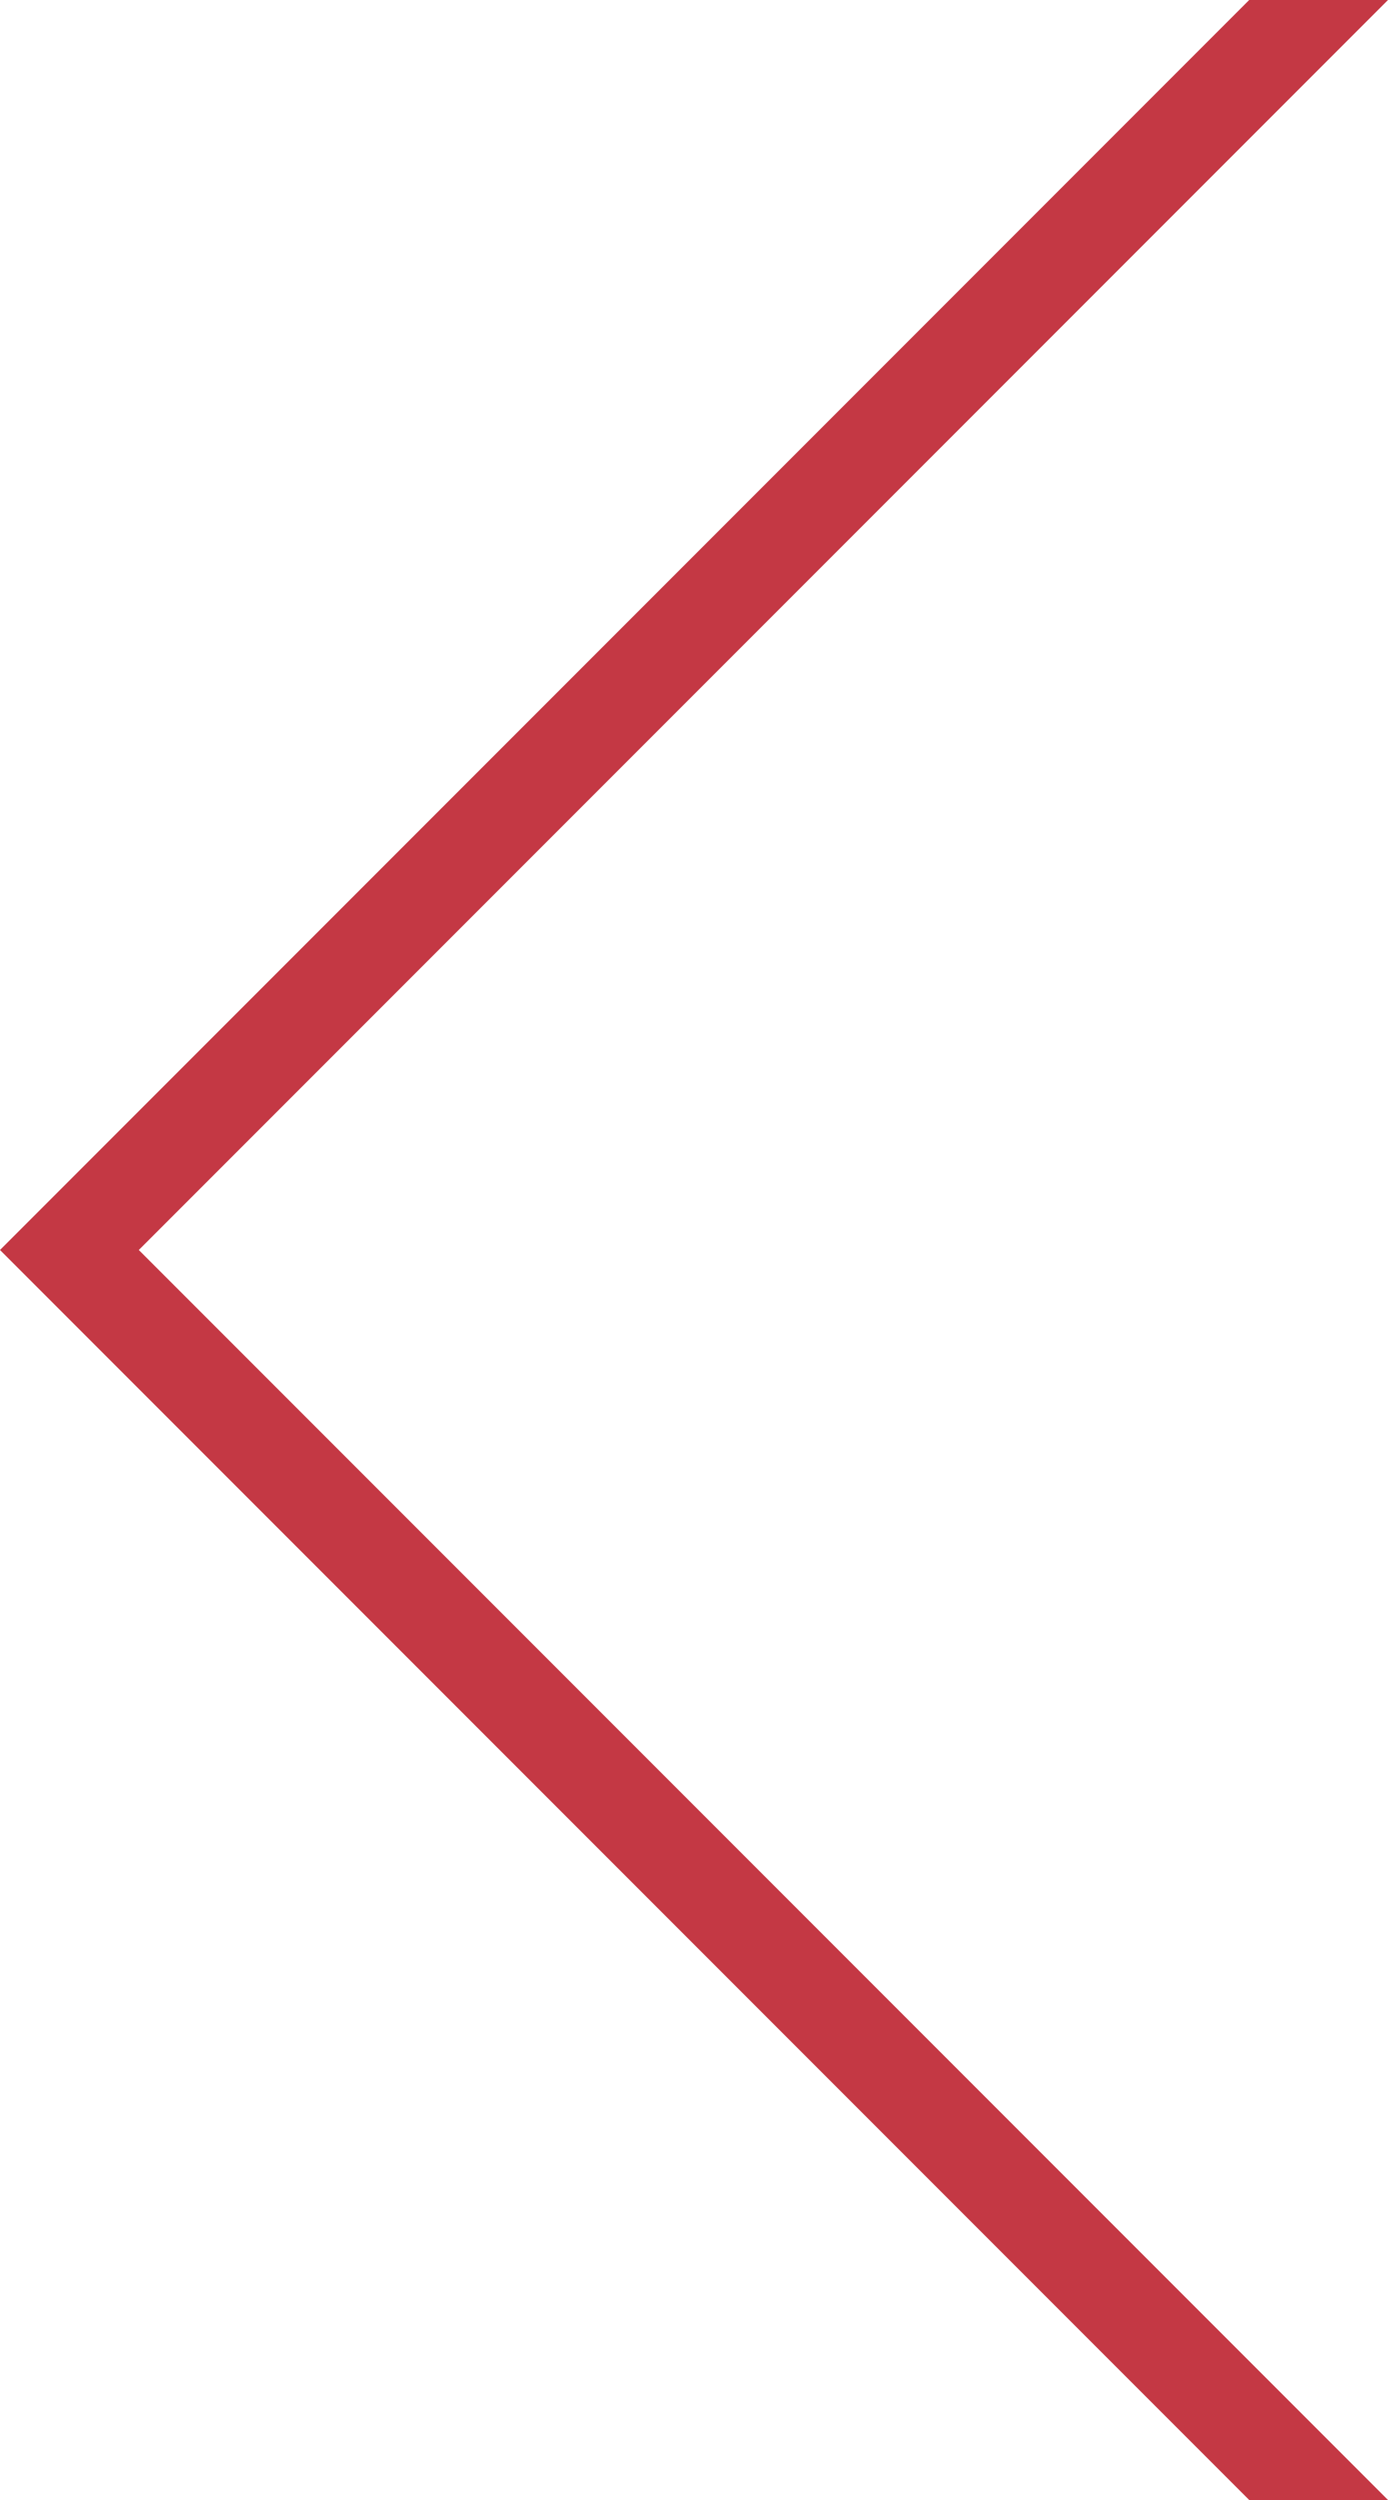 <?xml version="1.0" encoding="UTF-8"?>
<svg width="30px" height="54px" viewBox="0 0 30 54" version="1.1" xmlns="http://www.w3.org/2000/svg" xmlns:xlink="http://www.w3.org/1999/xlink">
    <!-- Generator: Sketch 44.1 (41455) - http://www.bohemiancoding.com/sketch -->
    <title>Rectangle 4</title>
    <desc>Created with Sketch.</desc>
    <defs></defs>
    <g id="Welcome" stroke="none" stroke-width="1" fill="none" fill-rule="evenodd">
        <g id="bli_01" transform="translate(-989, -475)" fill="#C43844">
            <polygon id="Rectangle-4" transform="translate(1004, 502) rotate(180) translate(-1004, -502) " points="989 475 992 475 1019 502 992 529 989 529 1016 502"></polygon>
        </g>
    </g>
</svg>
